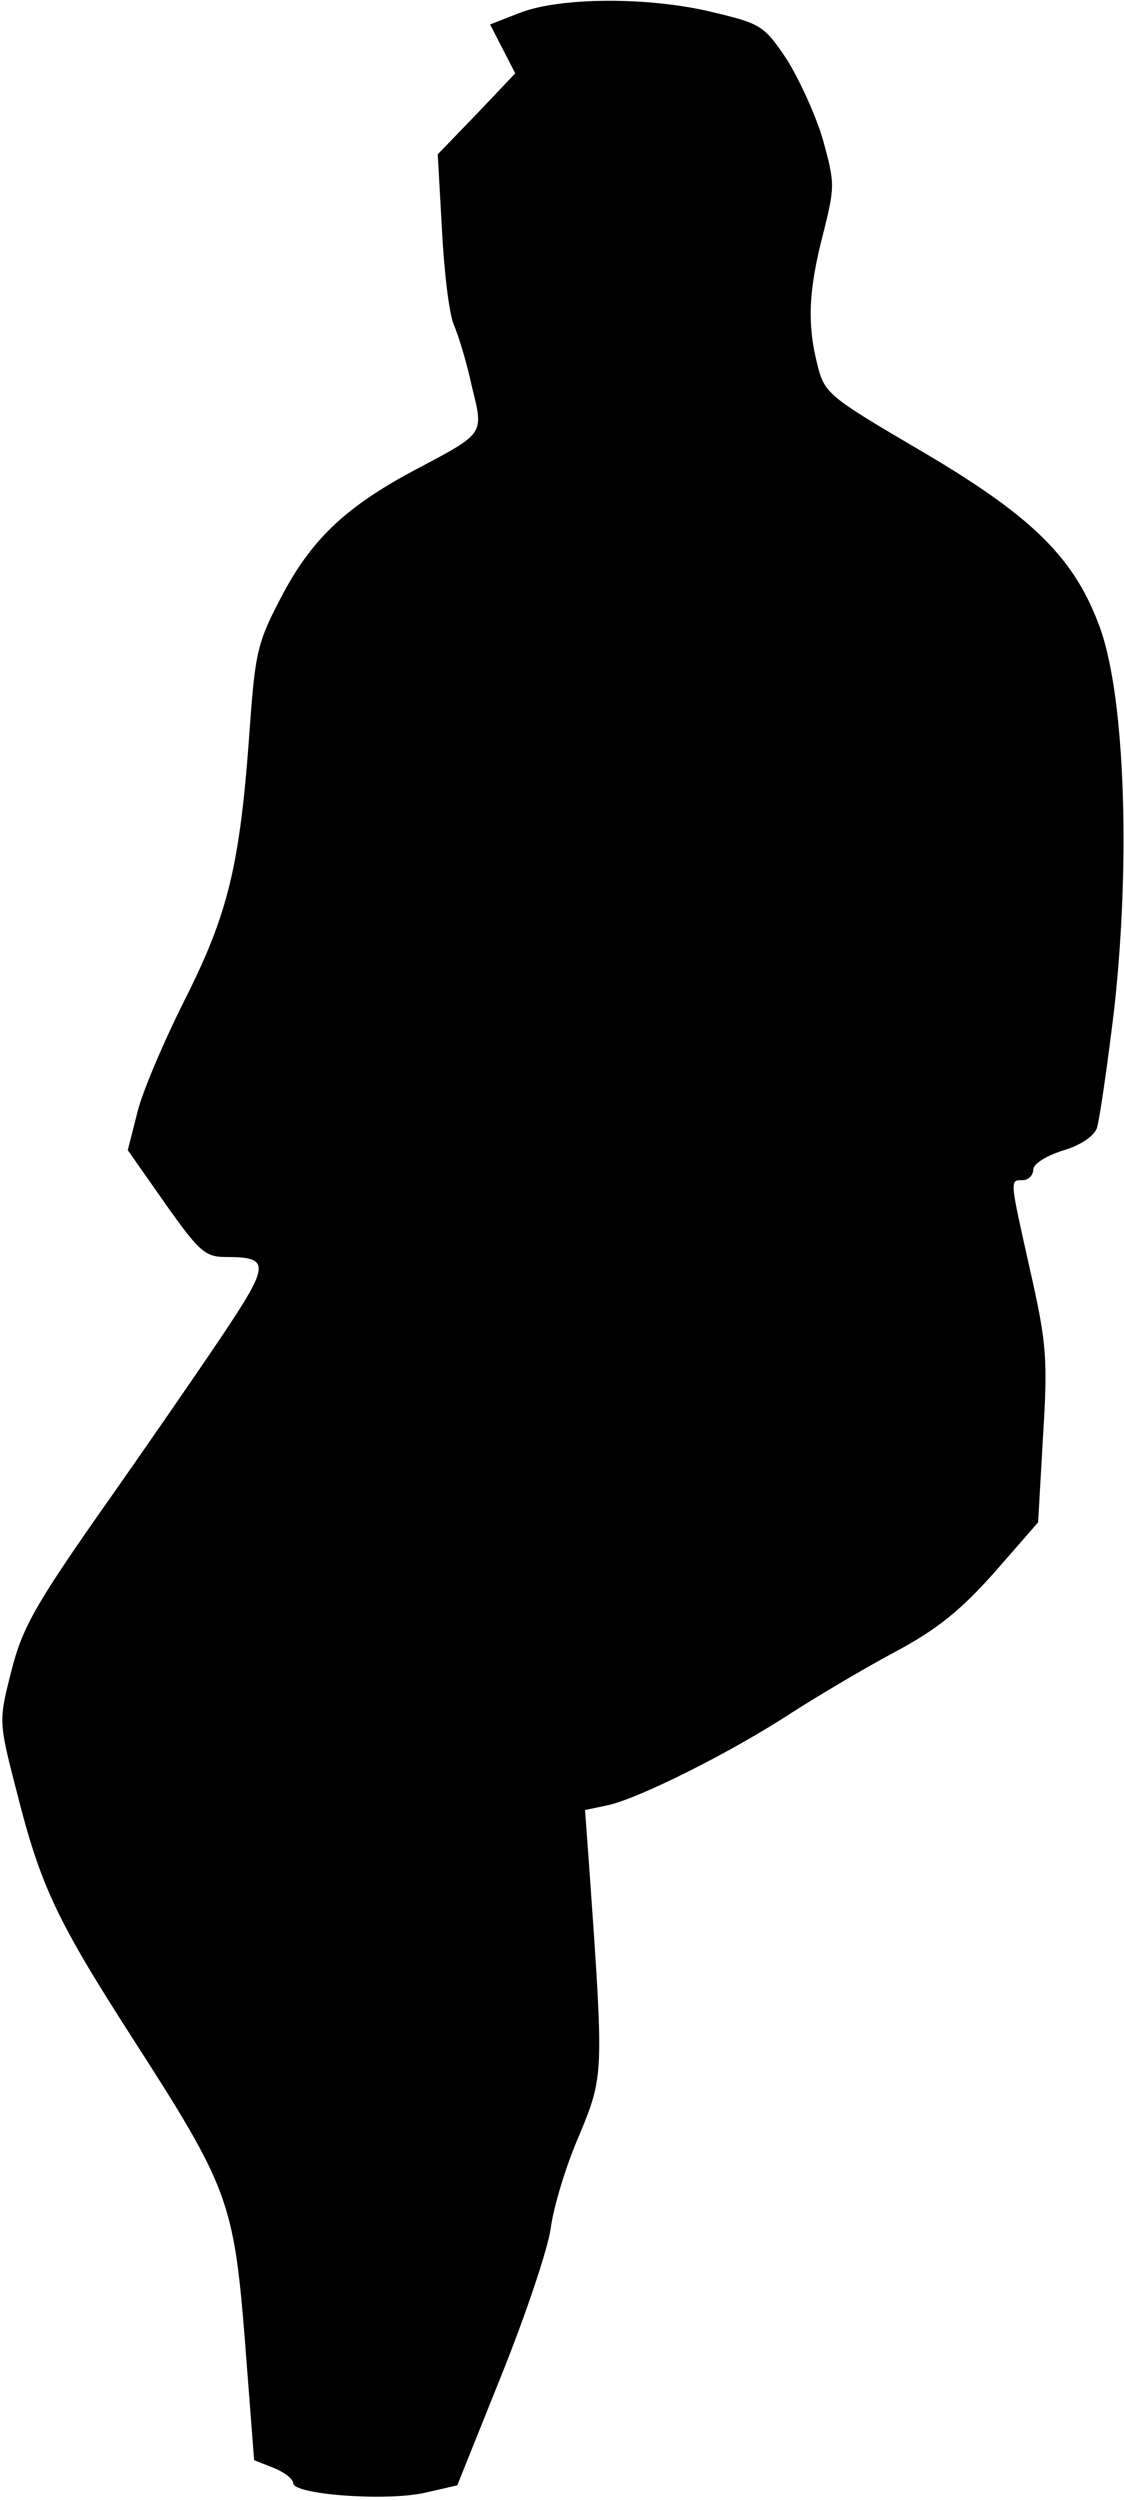 <?xml version="1.0" standalone="no"?>
<!DOCTYPE svg PUBLIC "-//W3C//DTD SVG 20010904//EN"
 "http://www.w3.org/TR/2001/REC-SVG-20010904/DTD/svg10.dtd">
<svg version="1.0" xmlns="http://www.w3.org/2000/svg"
 width="161pt" height="358pt" viewBox="0 0 161 358"
 preserveAspectRatio="xMidYMid meet">
<g transform="translate(0,358) scale(0.1,-0.1)"
fill="#000000" stroke="none">
<path fill="#000000" stroke="none" d="M743 3561 l-41 -16 18 -35 18 -35 -55
-58 -56 -58 6 -107 c3 -59 10 -120 17 -137 7 -16 19 -56 26 -89 17 -68 18 -66
-76 -116 -101 -53 -151 -99 -194 -179 -37 -70 -40 -82 -48 -190 -14 -201 -31
-269 -94 -394 -31 -62 -62 -135 -68 -163 l-13 -51 54 -77 c48 -68 57 -76 86
-76 65 0 64 -10 -7 -116 -37 -55 -115 -168 -175 -253 -93 -133 -110 -165 -125
-225 -18 -71 -18 -71 8 -172 34 -135 58 -185 166 -353 137 -213 145 -233 161
-435 l13 -169 28 -11 c15 -6 28 -16 28 -22 0 -16 130 -26 187 -14 l48 11 63
157 c35 87 67 182 71 212 4 30 22 90 41 133 35 85 35 86 14 383 l-6 82 33 7
c45 10 177 76 264 133 39 25 105 64 148 87 60 32 94 60 142 114 l62 71 7 123
c7 111 5 134 -18 236 -30 134 -30 131 -11 131 8 0 15 7 15 15 0 8 17 19 41 27
25 7 45 20 50 32 4 12 15 89 25 171 24 217 15 458 -23 553 -37 97 -99 156
-260 250 -126 74 -132 79 -142 119 -15 59 -13 107 8 188 17 68 17 72 0 134
-10 35 -34 87 -52 116 -33 49 -37 51 -108 68 -92 22 -219 21 -276 -2z"/>
</g>
</svg>
